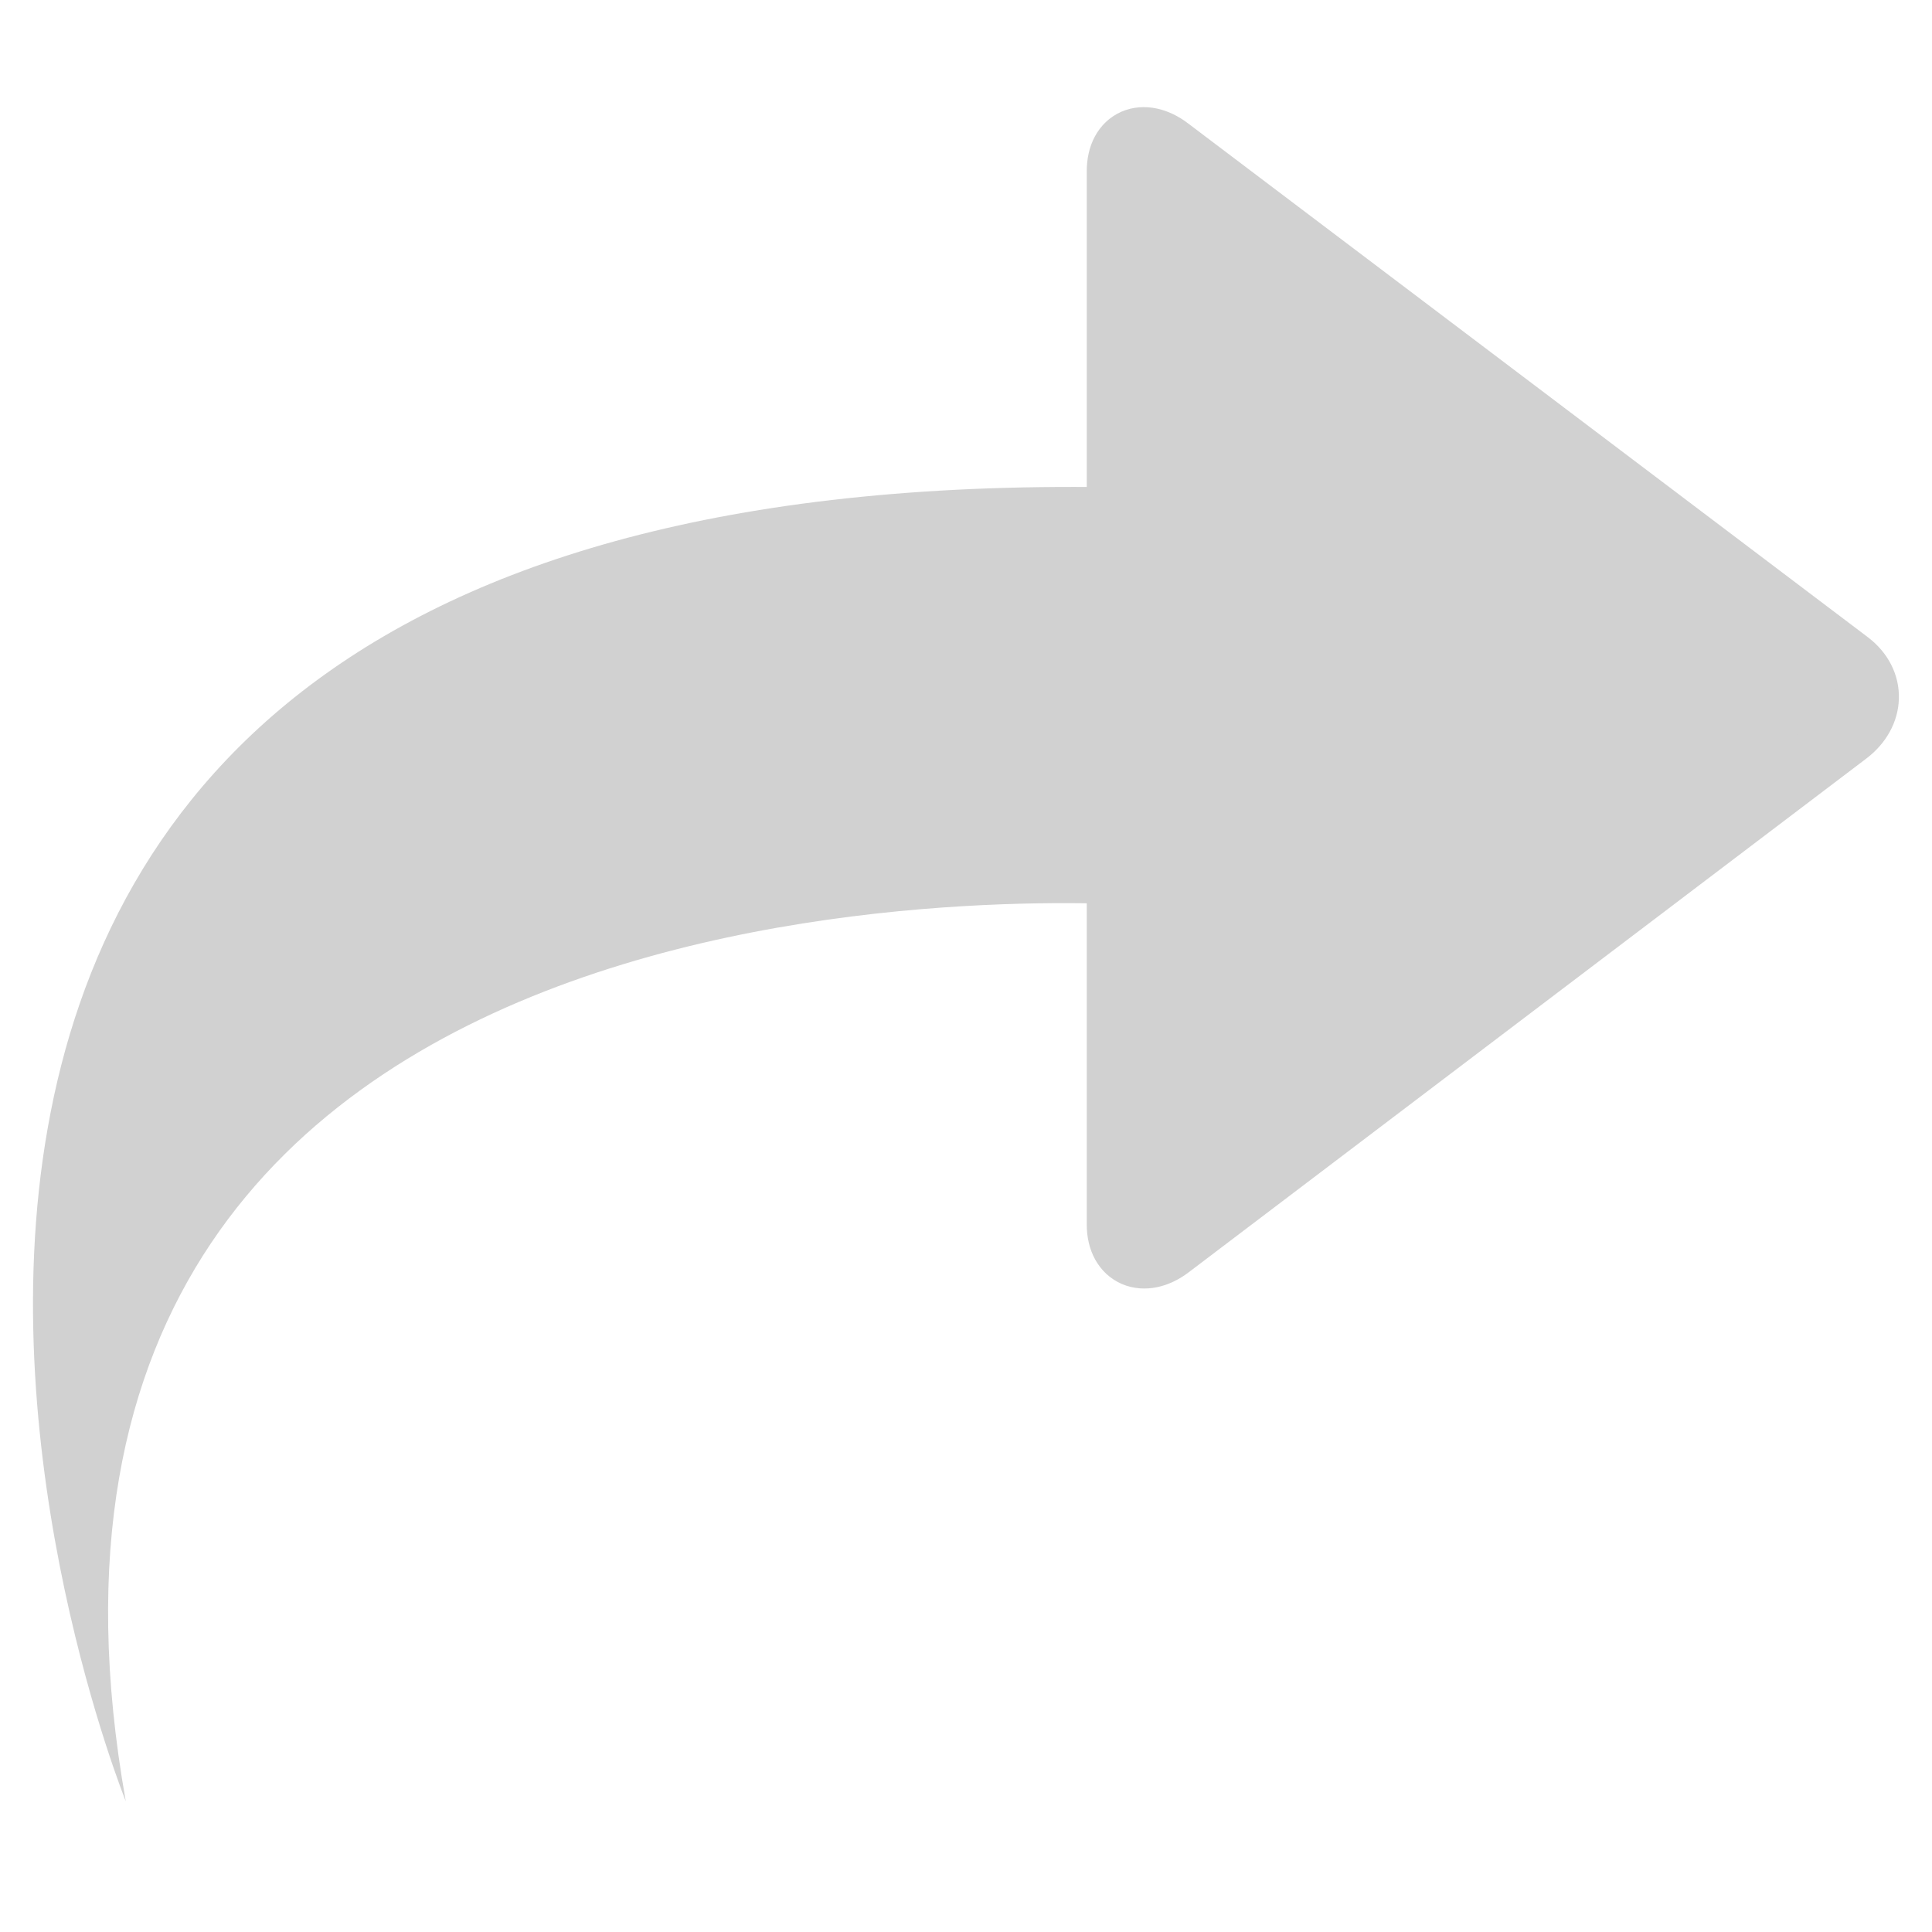 <?xml version="1.0" encoding="utf-8"?>
<!-- Generator: Adobe Illustrator 16.0.4, SVG Export Plug-In . SVG Version: 6.00 Build 0)  -->
<!DOCTYPE svg PUBLIC "-//W3C//DTD SVG 1.1//EN" "http://www.w3.org/Graphics/SVG/1.1/DTD/svg11.dtd">
<svg version="1.1" xmlns="http://www.w3.org/2000/svg" xmlns:xlink="http://www.w3.org/1999/xlink" x="0px" y="0px" width="64px"
	 height="64px" viewBox="0 0 64 64" enable-background="new 0 0 64 64" xml:space="preserve">
<g id="v1" display="none">
	<path display="inline" fill="#929497" stroke="#000000" stroke-width="2.623" d="M17.89,42.064"/>
	<g display="inline">
		<polygon fill="#929497" stroke="#929497" stroke-width="1.447" points="26.237,24.395 6.101,33.624 8.177,11.571 		"/>
		<path fill="none" stroke="#929497" stroke-width="8" d="M13.302,21.226C17.2,13.728,25.038,8.606,34.071,8.606
			c12.92,0,23.394,10.474,23.394,23.394S46.991,55.394,34.071,55.394c-6.229,0-11.889-2.435-16.081-6.404"/>
	</g>
</g>
<g id="v2" display="none">
	<path display="inline" fill="#929497" stroke="#000000" stroke-width="2.623" d="M17.89,42.064"/>
	<g display="inline">
		<polygon fill="#929497" stroke="#929497" stroke-width="1.447" points="31.07,23.636 9.843,17.304 25.94,2.088 		"/>
		<path fill="none" stroke="#929497" stroke-width="8" d="M23.431,12.727c7.873-3.07,17.143-1.755,23.937,4.199
			c9.717,8.516,10.689,23.295,2.174,33.012c-8.516,9.716-23.296,10.689-33.012,2.174c-4.684-4.105-7.336-9.667-7.873-15.416"/>
	</g>
</g>
<g id="final_undo" display="none">
	<path display="inline" fill="#929497" stroke="#000000" stroke-width="2.623" d="M17.89,42.064"/>
	<path display="inline" fill="#D1D1D1" d="M59.834,59.667c0,0,18.166-45-33.834-43.5V30C26,30,65.668,26.834,59.834,59.667z"/>
	<g display="inline">
		<path fill="#D1D1D1" d="M26,40.559c0,1.1-0.559,1.455-1.434,0.788L2.291,24.328c-0.875-0.666-0.835-1.757,0.04-2.423l22.216-17.02
			C25.421,4.219,26,4.574,26,5.674V40.559z"/>
		<path fill="none" stroke="#D1D1D1" stroke-width="2" d="M26,40.559c0,1.1-0.559,1.455-1.434,0.788L2.291,24.328
			c-0.875-0.666-0.835-1.757,0.04-2.423l22.216-17.02C25.421,4.219,26,4.574,26,5.674V40.559z"/>
	</g>
</g>
<g id="final_redo">
	<path fill="#929497" stroke="#000000" stroke-width="2.623" d="M17.89,42.064"/>
	<path fill="#D1D1D1" d="M4.166,59.667c0,0-18.166-45,33.834-43.5V30C38,30-1.668,26.834,4.166,59.667z"/>
	<g>
		<path fill="#D1D1D1" d="M37,40.559c0,1.1,0.901,1.455,1.776,0.788l22.448-17.019c0.875-0.666,0.922-1.757,0.047-2.423
			L38.753,4.885C37.878,4.219,37,4.574,37,5.674V40.559z"/>
		<path fill="none" stroke="#D1D1D1" stroke-width="2" d="M37,40.559c0,1.1,0.901,1.455,1.776,0.788l22.448-17.019
			c0.875-0.666,0.922-1.757,0.047-2.423L38.753,4.885C37.878,4.219,37,4.574,37,5.674V40.559z"/>
	</g>
</g>
</svg>
